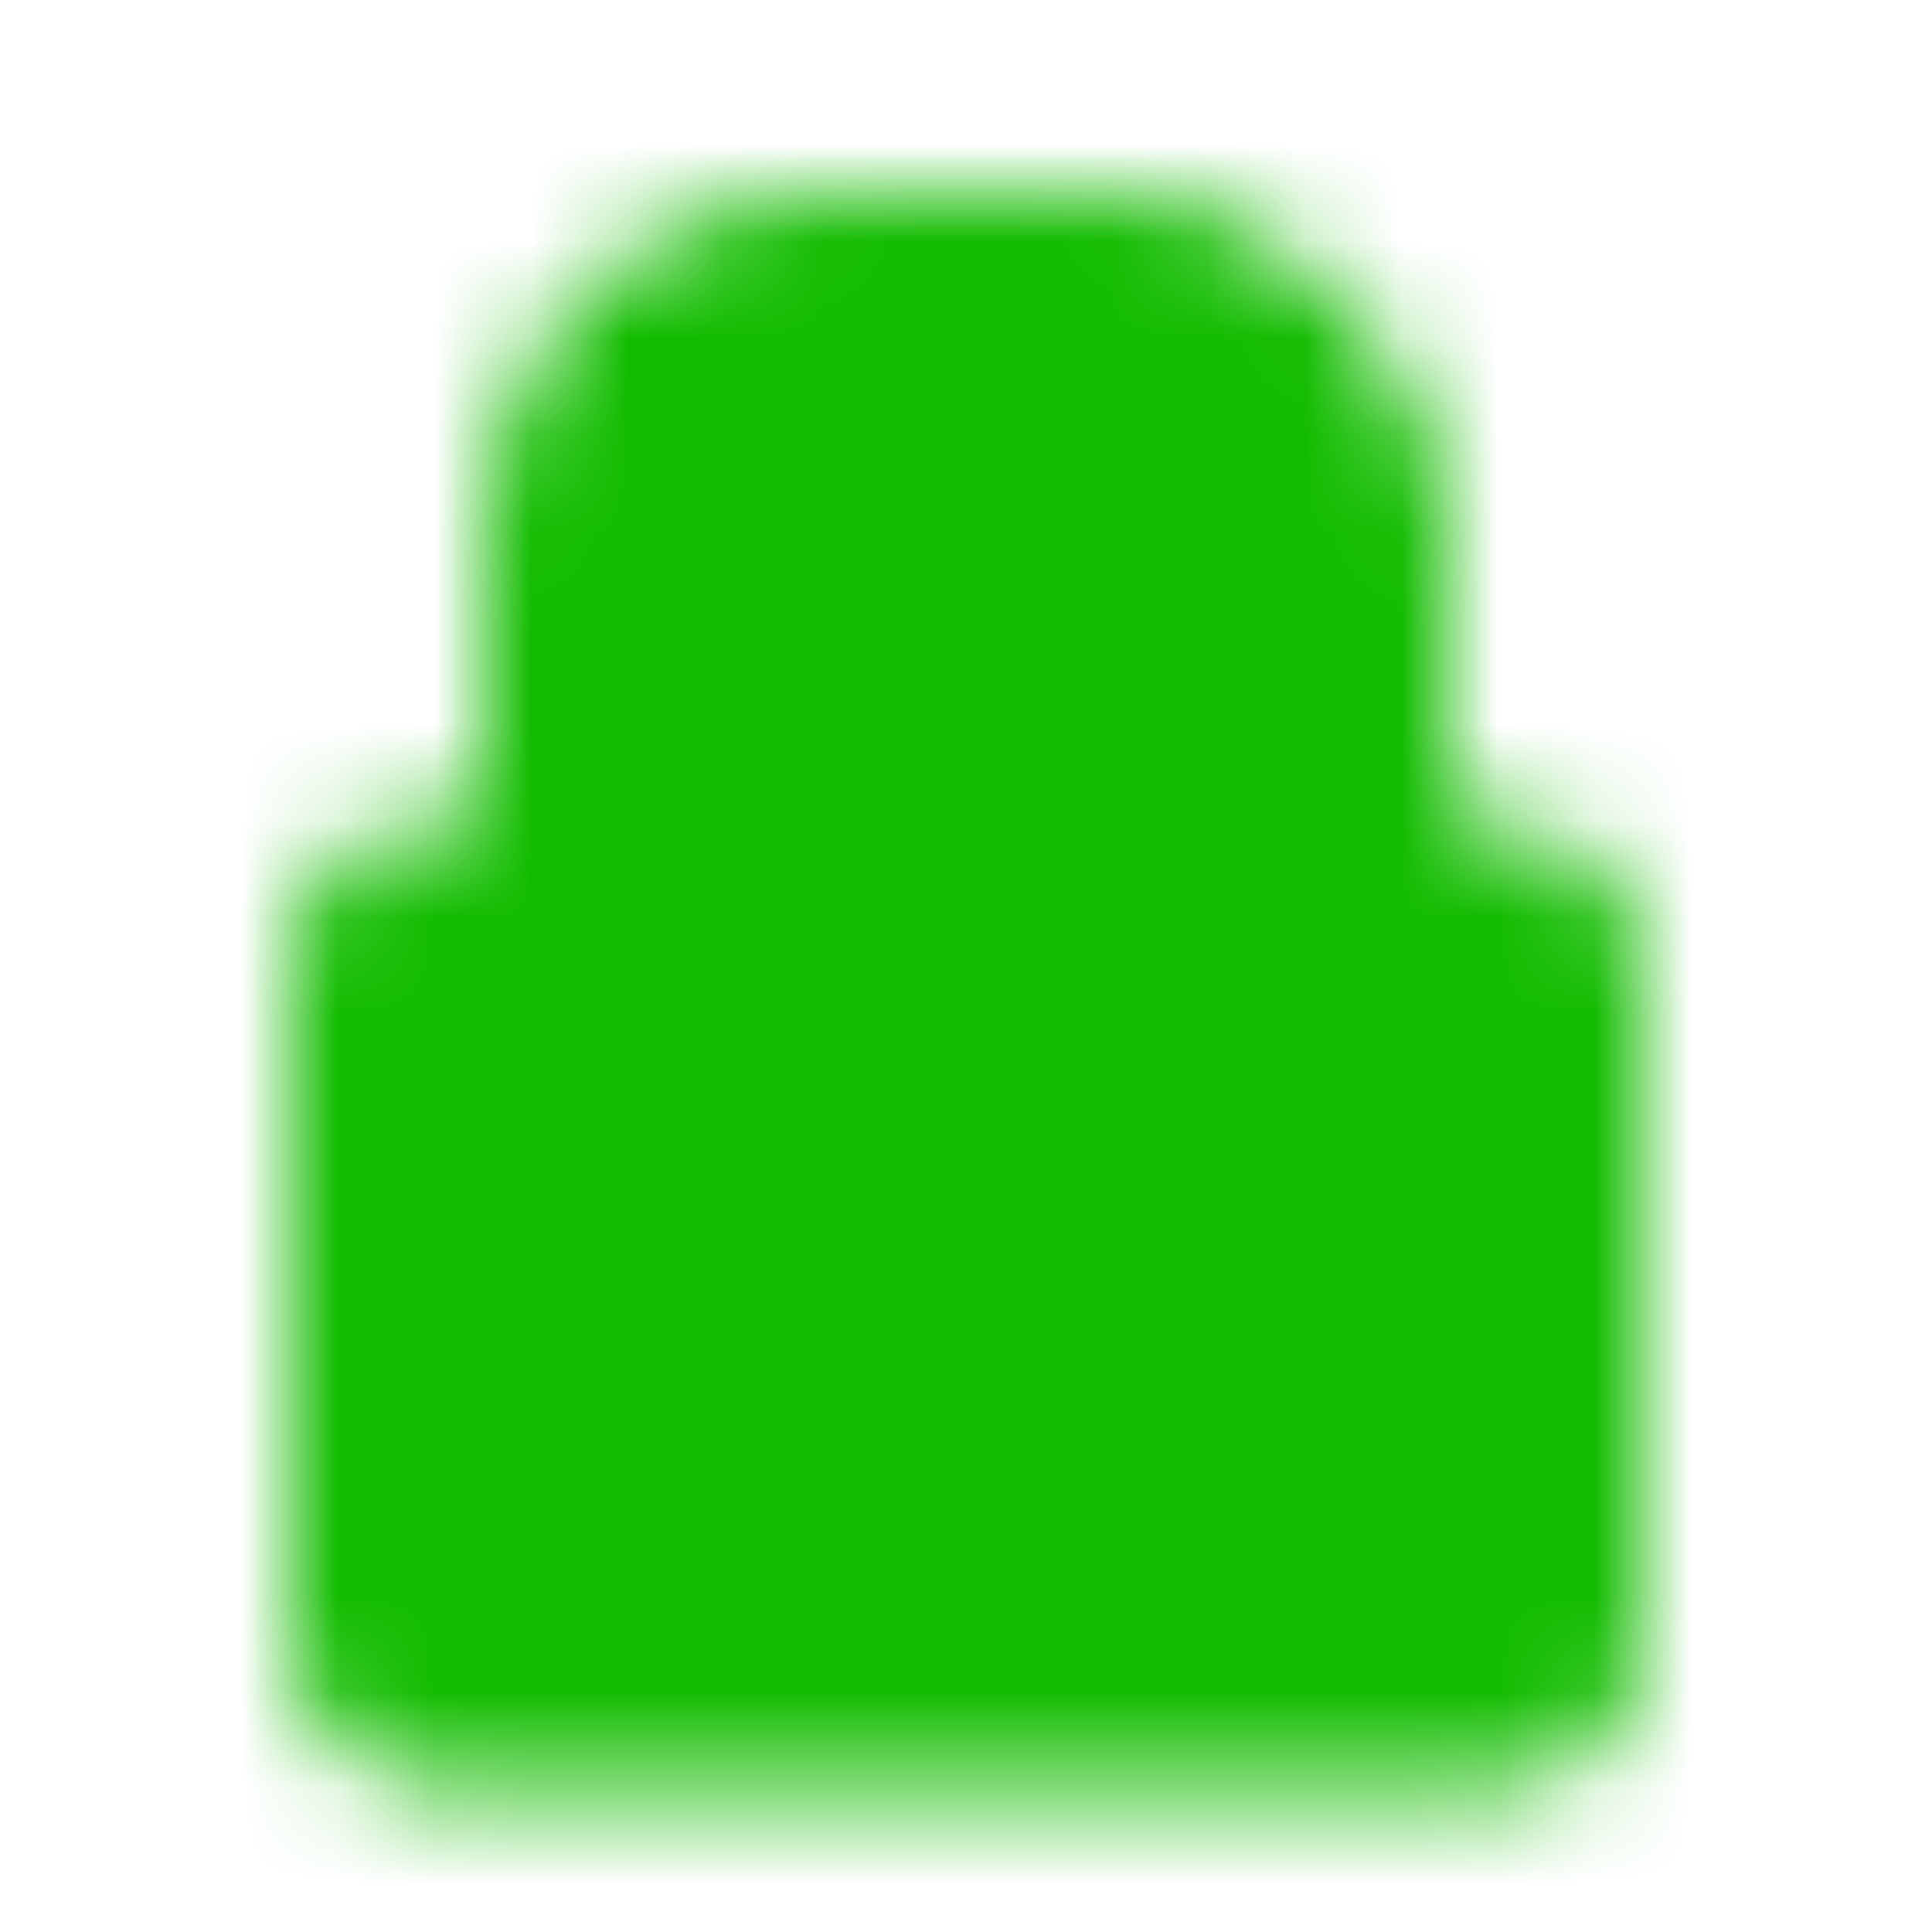<?xml version="1.0" encoding="utf-8"?>
<svg xmlns="http://www.w3.org/2000/svg"
     xmlns:xlink="http://www.w3.org/1999/xlink"
     width="20" height="20" viewBox="0 0 20 20">
  <defs>
    <rect id="shape-lock-clasp-outer" x="5" y="2" width="10" height="16" rx="3.5" ry="3.5" />
    <rect id="shape-lock-clasp-inner" x="7" y="4" width="6" height="10" rx="2.5" ry="2.5" />
    <rect id="shape-lock-base" x="3" y="8.5" width="14" height="10" rx="1.5" ry="1.5" />
    <mask id="mask-clasp-cutout">
      <rect width="20" height="20" fill="#000" />
      <use xlink:href="#shape-lock-clasp-outer" fill="#fff" />
      <use xlink:href="#shape-lock-clasp-inner" fill="#000" />
    </mask>
    <mask id="mask-lock">
      <use xlink:href="#shape-lock-clasp-outer" mask="url(#mask-clasp-cutout)" fill="#fff"/>
      <use xlink:href="#shape-lock-base" fill="#fff"/>
    </mask>
  </defs>
  <rect width="20" height="20" mask="url(#mask-lock)" fill="#12BC00"/>
</svg>
